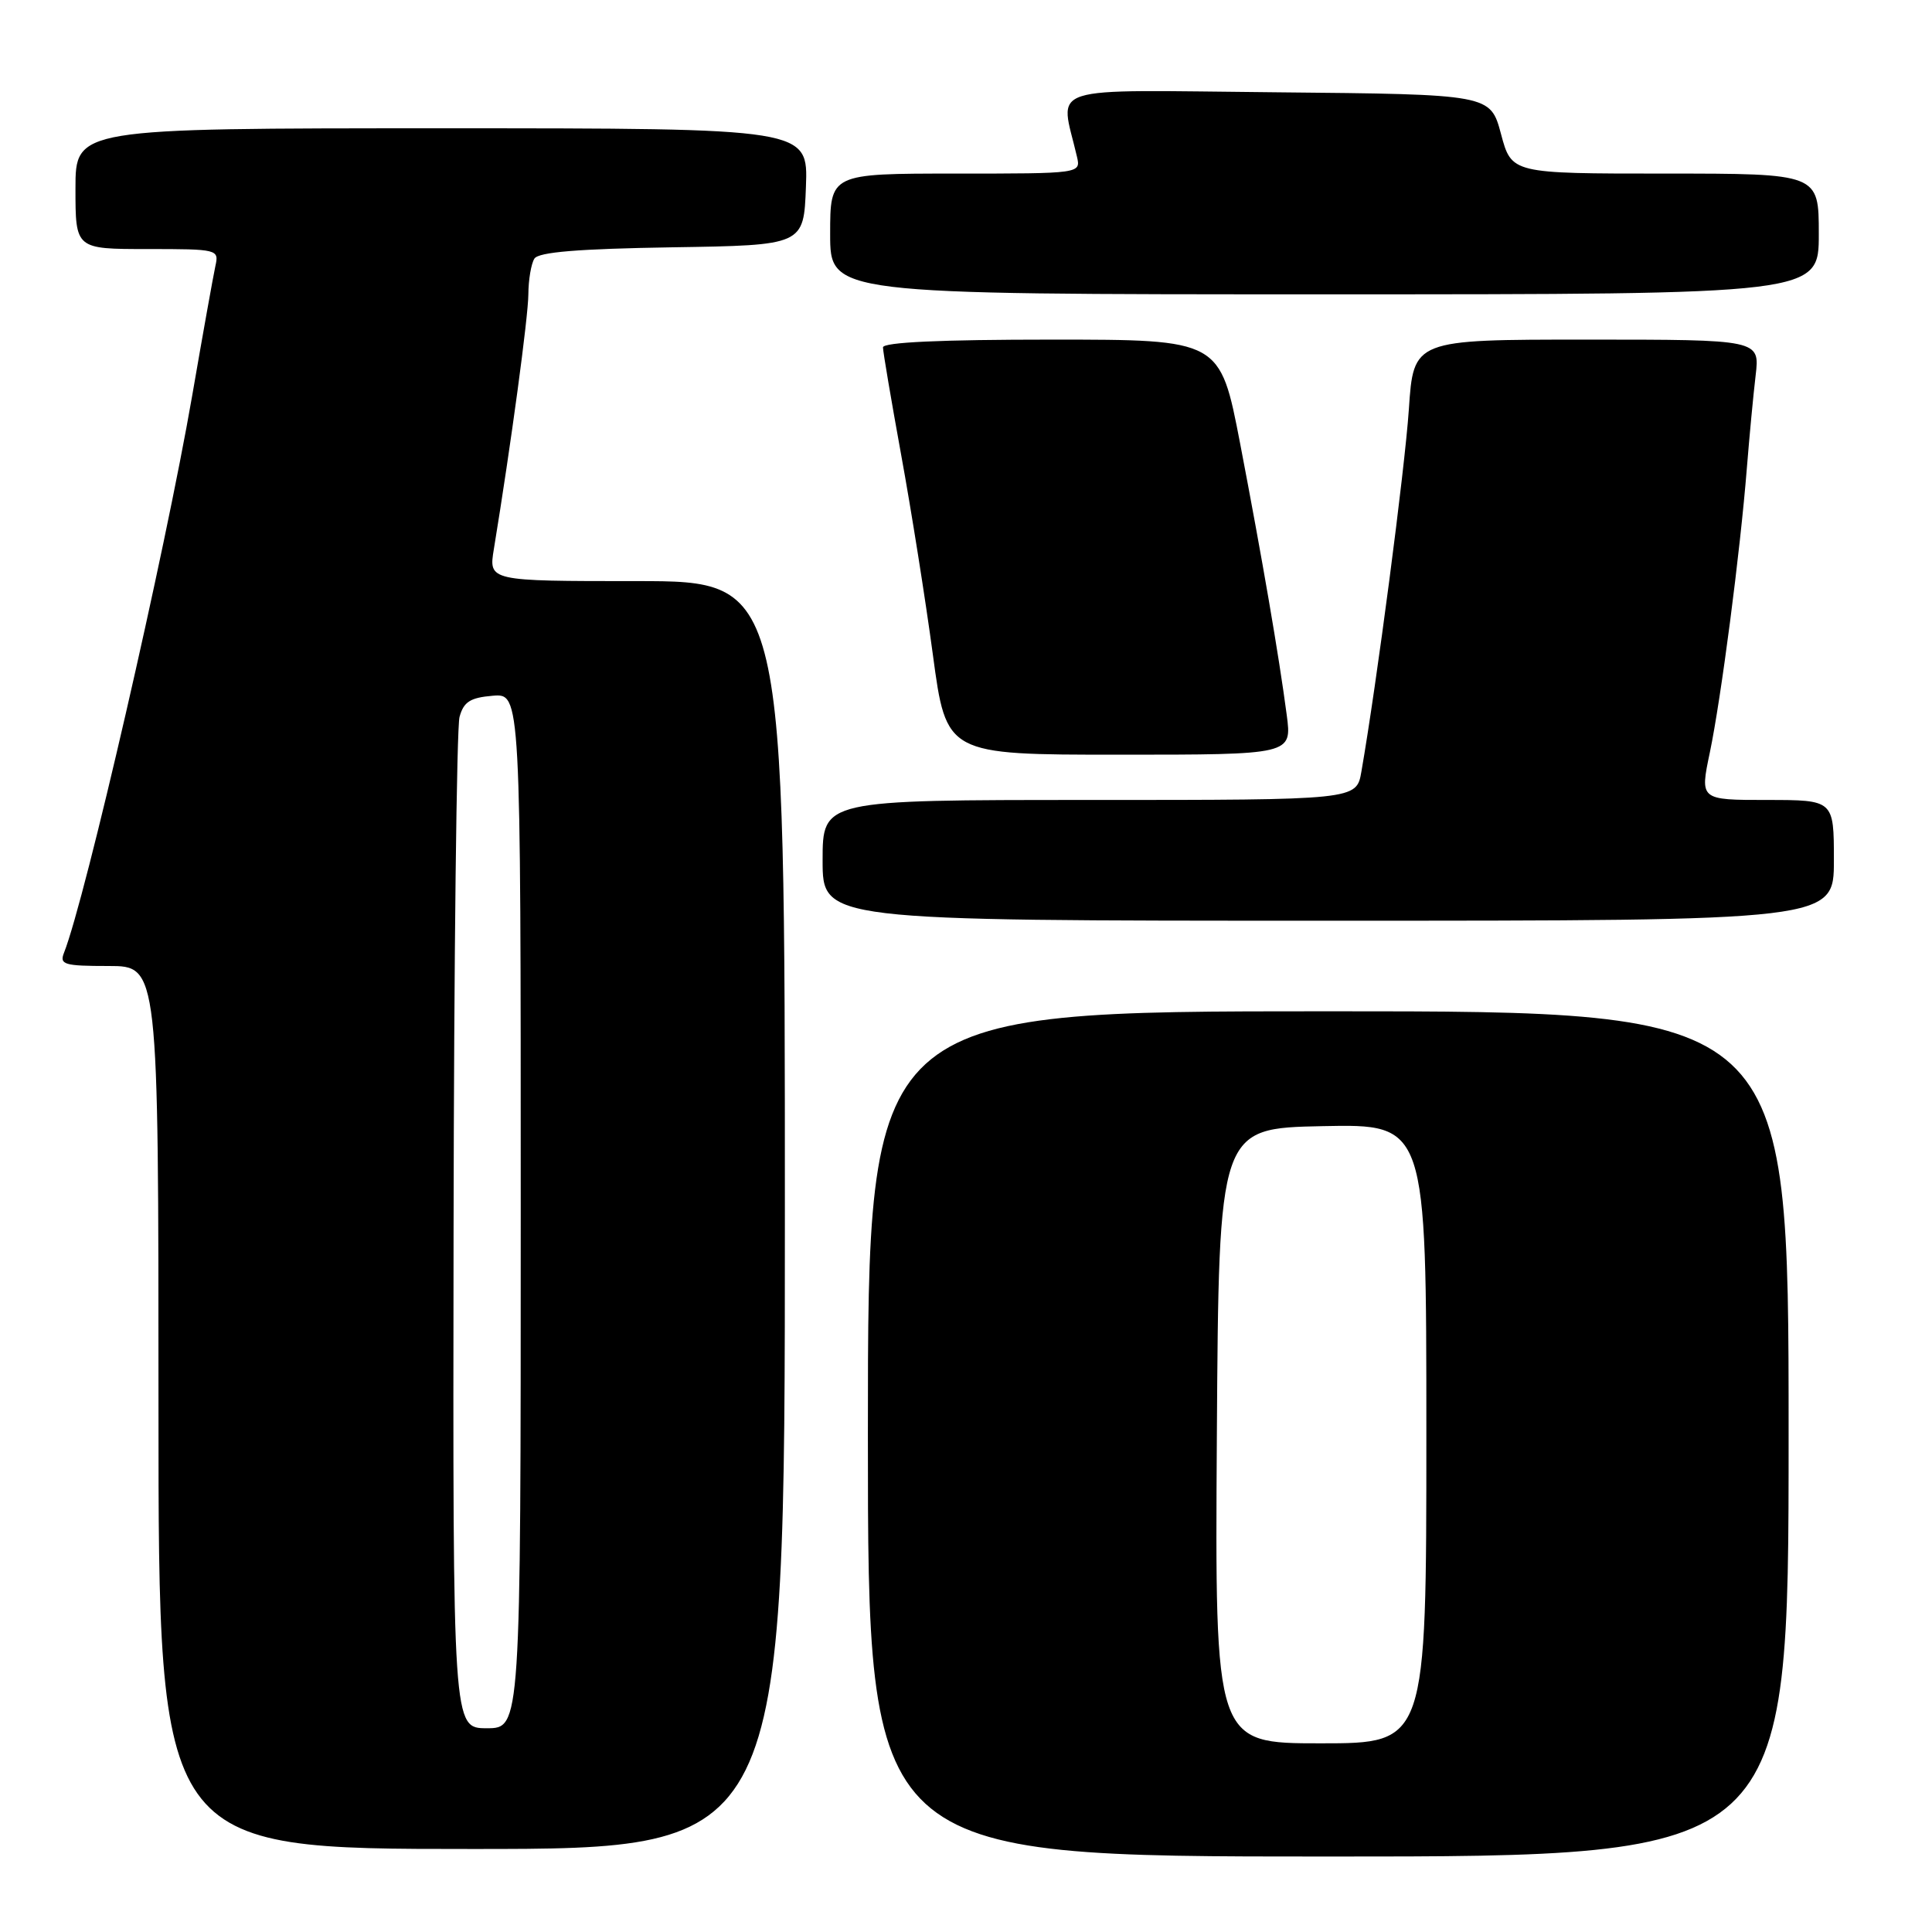 <?xml version="1.0" encoding="UTF-8" standalone="no"?>
<!DOCTYPE svg PUBLIC "-//W3C//DTD SVG 1.1//EN" "http://www.w3.org/Graphics/SVG/1.1/DTD/svg11.dtd" >
<svg xmlns="http://www.w3.org/2000/svg" xmlns:xlink="http://www.w3.org/1999/xlink" version="1.1" viewBox="0 0 256 256">
 <g >
 <path fill="currentColor"
d=" M 237.00 190.00 C 237.00 134.00 237.00 134.00 176.00 134.00 C 115.00 134.00 115.00 134.00 115.00 190.00 C 115.00 246.00 115.00 246.00 176.00 246.00 C 237.00 246.00 237.00 246.00 237.00 190.00 Z  M 104.00 161.00 C 104.00 77.00 104.00 77.00 84.37 77.00 C 64.74 77.00 64.74 77.00 65.44 72.75 C 67.72 58.84 69.99 42.01 70.01 39.00 C 70.02 37.08 70.38 34.95 70.81 34.27 C 71.36 33.40 76.61 32.97 89.04 32.77 C 106.50 32.50 106.50 32.50 106.79 24.75 C 107.08 17.00 107.08 17.00 58.54 17.00 C 10.00 17.00 10.00 17.00 10.00 25.00 C 10.00 33.00 10.00 33.00 19.52 33.00 C 28.87 33.00 29.03 33.04 28.54 35.25 C 28.27 36.49 26.88 44.23 25.46 52.46 C 21.84 73.37 11.33 119.02 8.48 126.25 C 7.86 127.81 8.50 128.00 14.39 128.00 C 21.00 128.00 21.00 128.00 21.00 186.50 C 21.00 245.00 21.00 245.00 62.50 245.00 C 104.00 245.00 104.00 245.00 104.00 161.00 Z  M 243.00 114.00 C 243.00 106.00 243.00 106.00 234.12 106.00 C 225.24 106.00 225.24 106.00 226.56 99.72 C 228.05 92.60 230.58 73.19 231.47 62.00 C 231.80 57.88 232.32 52.36 232.63 49.75 C 233.19 45.00 233.19 45.00 210.24 45.00 C 187.30 45.00 187.30 45.00 186.68 54.25 C 186.14 62.22 182.41 90.69 180.39 102.25 C 179.74 106.00 179.74 106.00 144.37 106.00 C 109.00 106.00 109.00 106.00 109.00 114.00 C 109.00 122.00 109.00 122.00 176.00 122.00 C 243.00 122.00 243.00 122.00 243.00 114.00 Z  M 170.50 94.75 C 169.46 86.86 167.26 74.08 164.32 58.75 C 161.67 45.00 161.67 45.00 139.34 45.00 C 124.67 45.00 117.00 45.35 117.00 46.03 C 117.00 46.60 118.09 53.01 119.41 60.28 C 120.74 67.55 122.63 79.46 123.61 86.75 C 125.39 100.00 125.39 100.00 148.29 100.00 C 171.19 100.00 171.19 100.00 170.50 94.75 Z  M 241.00 31.00 C 241.00 23.00 241.00 23.00 220.64 23.00 C 200.29 23.00 200.29 23.00 198.89 17.75 C 197.48 12.50 197.48 12.50 169.16 12.23 C 137.75 11.94 140.46 11.06 142.70 20.75 C 143.22 23.00 143.22 23.00 126.61 23.00 C 110.00 23.00 110.00 23.00 110.00 31.00 C 110.00 39.00 110.00 39.00 175.50 39.00 C 241.00 39.00 241.00 39.00 241.00 31.00 Z  M 161.24 190.25 C 161.50 149.50 161.50 149.50 175.25 149.22 C 189.00 148.94 189.00 148.94 189.00 189.97 C 189.00 231.00 189.00 231.00 174.99 231.00 C 160.98 231.00 160.98 231.00 161.24 190.25 Z  M 60.10 163.25 C 60.15 127.09 60.51 96.38 60.89 95.00 C 61.44 92.99 62.31 92.44 65.29 92.19 C 69.00 91.88 69.00 91.88 69.00 160.44 C 69.00 229.00 69.00 229.00 64.50 229.00 C 60.00 229.00 60.00 229.00 60.10 163.25 Z "/>
</g>
</svg>